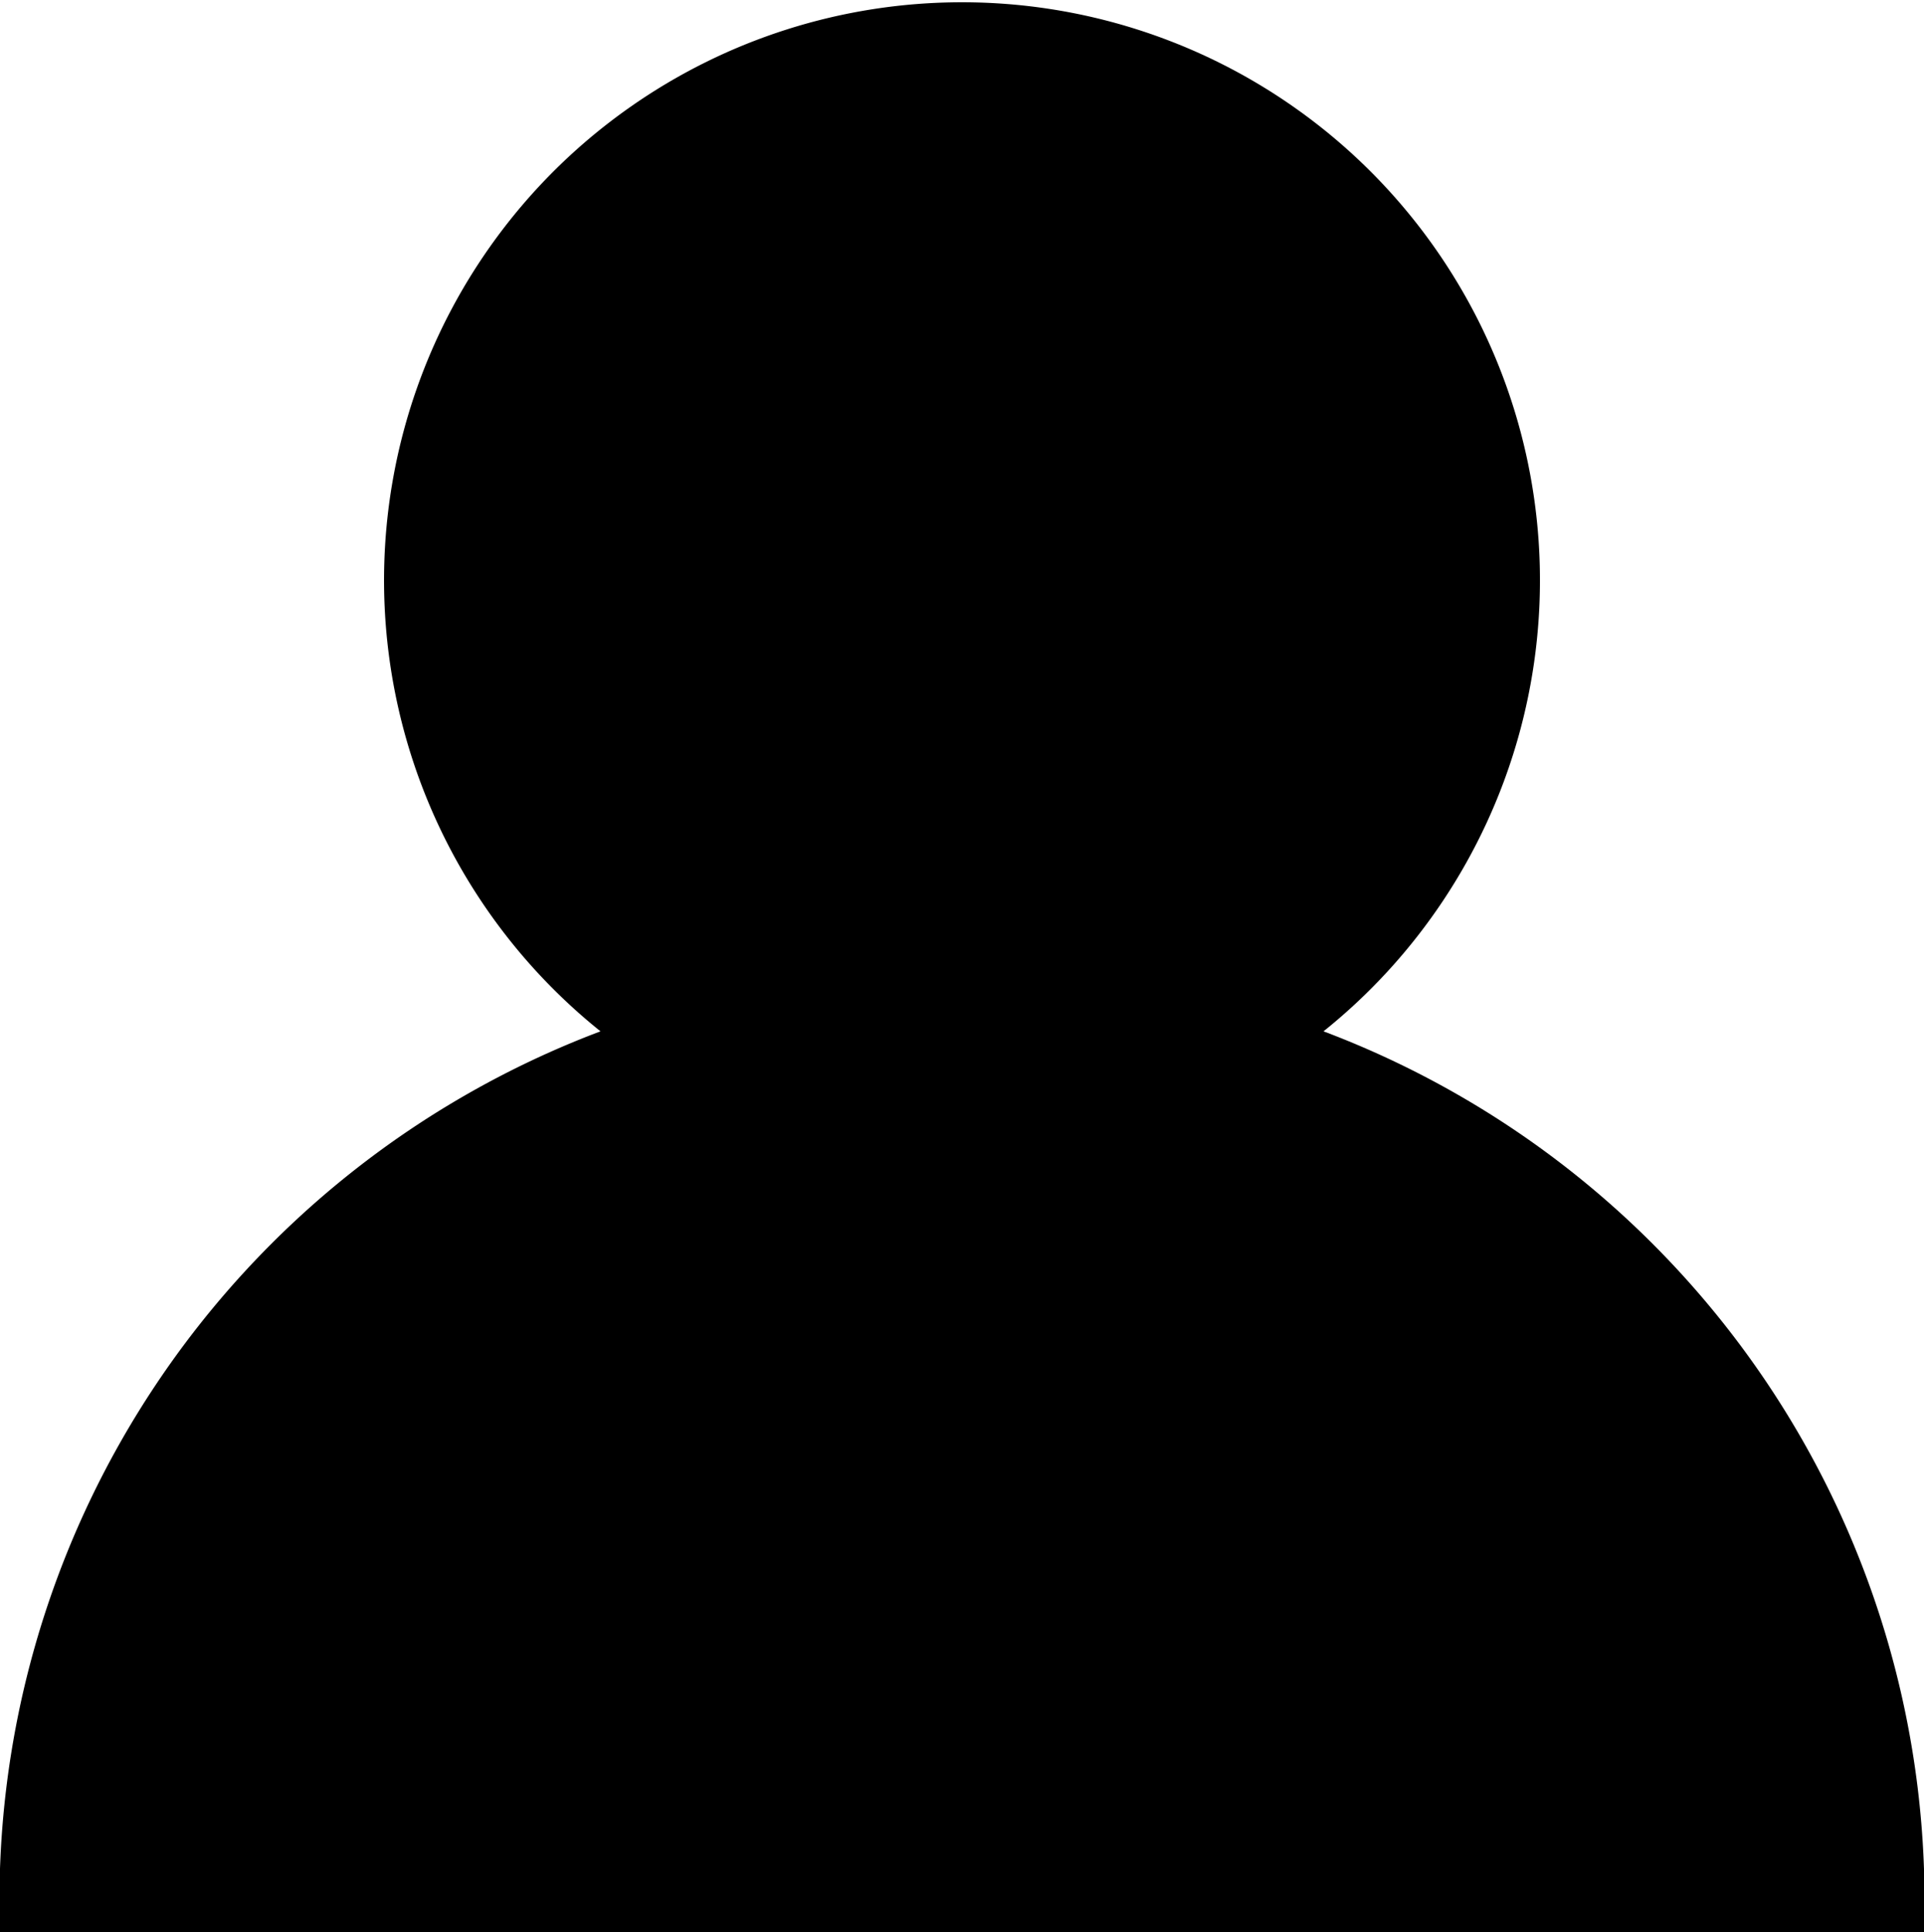 <svg xmlns="http://www.w3.org/2000/svg" width="24.924" height="25.026" viewBox="0 0 24.924 25.026">
  <g id="profile_icon" data-name="profile icon" transform="translate(0 0)">
    <g id="Dribbble-Light-Preview" transform="translate(0 0)">
      <g id="icons">
        <path id="profile-_1336_" data-name="profile-[#1336]" d="M341.145,2012.353a7.487,7.487,0,1,0-9.366,0A12.033,12.033,0,0,0,324,2024.021h24.924a12.033,12.033,0,0,0-7.779-11.668" transform="translate(-324 -1998.995)" fill-rule="evenodd"/>
      </g>
    </g>
  </g>
</svg>
